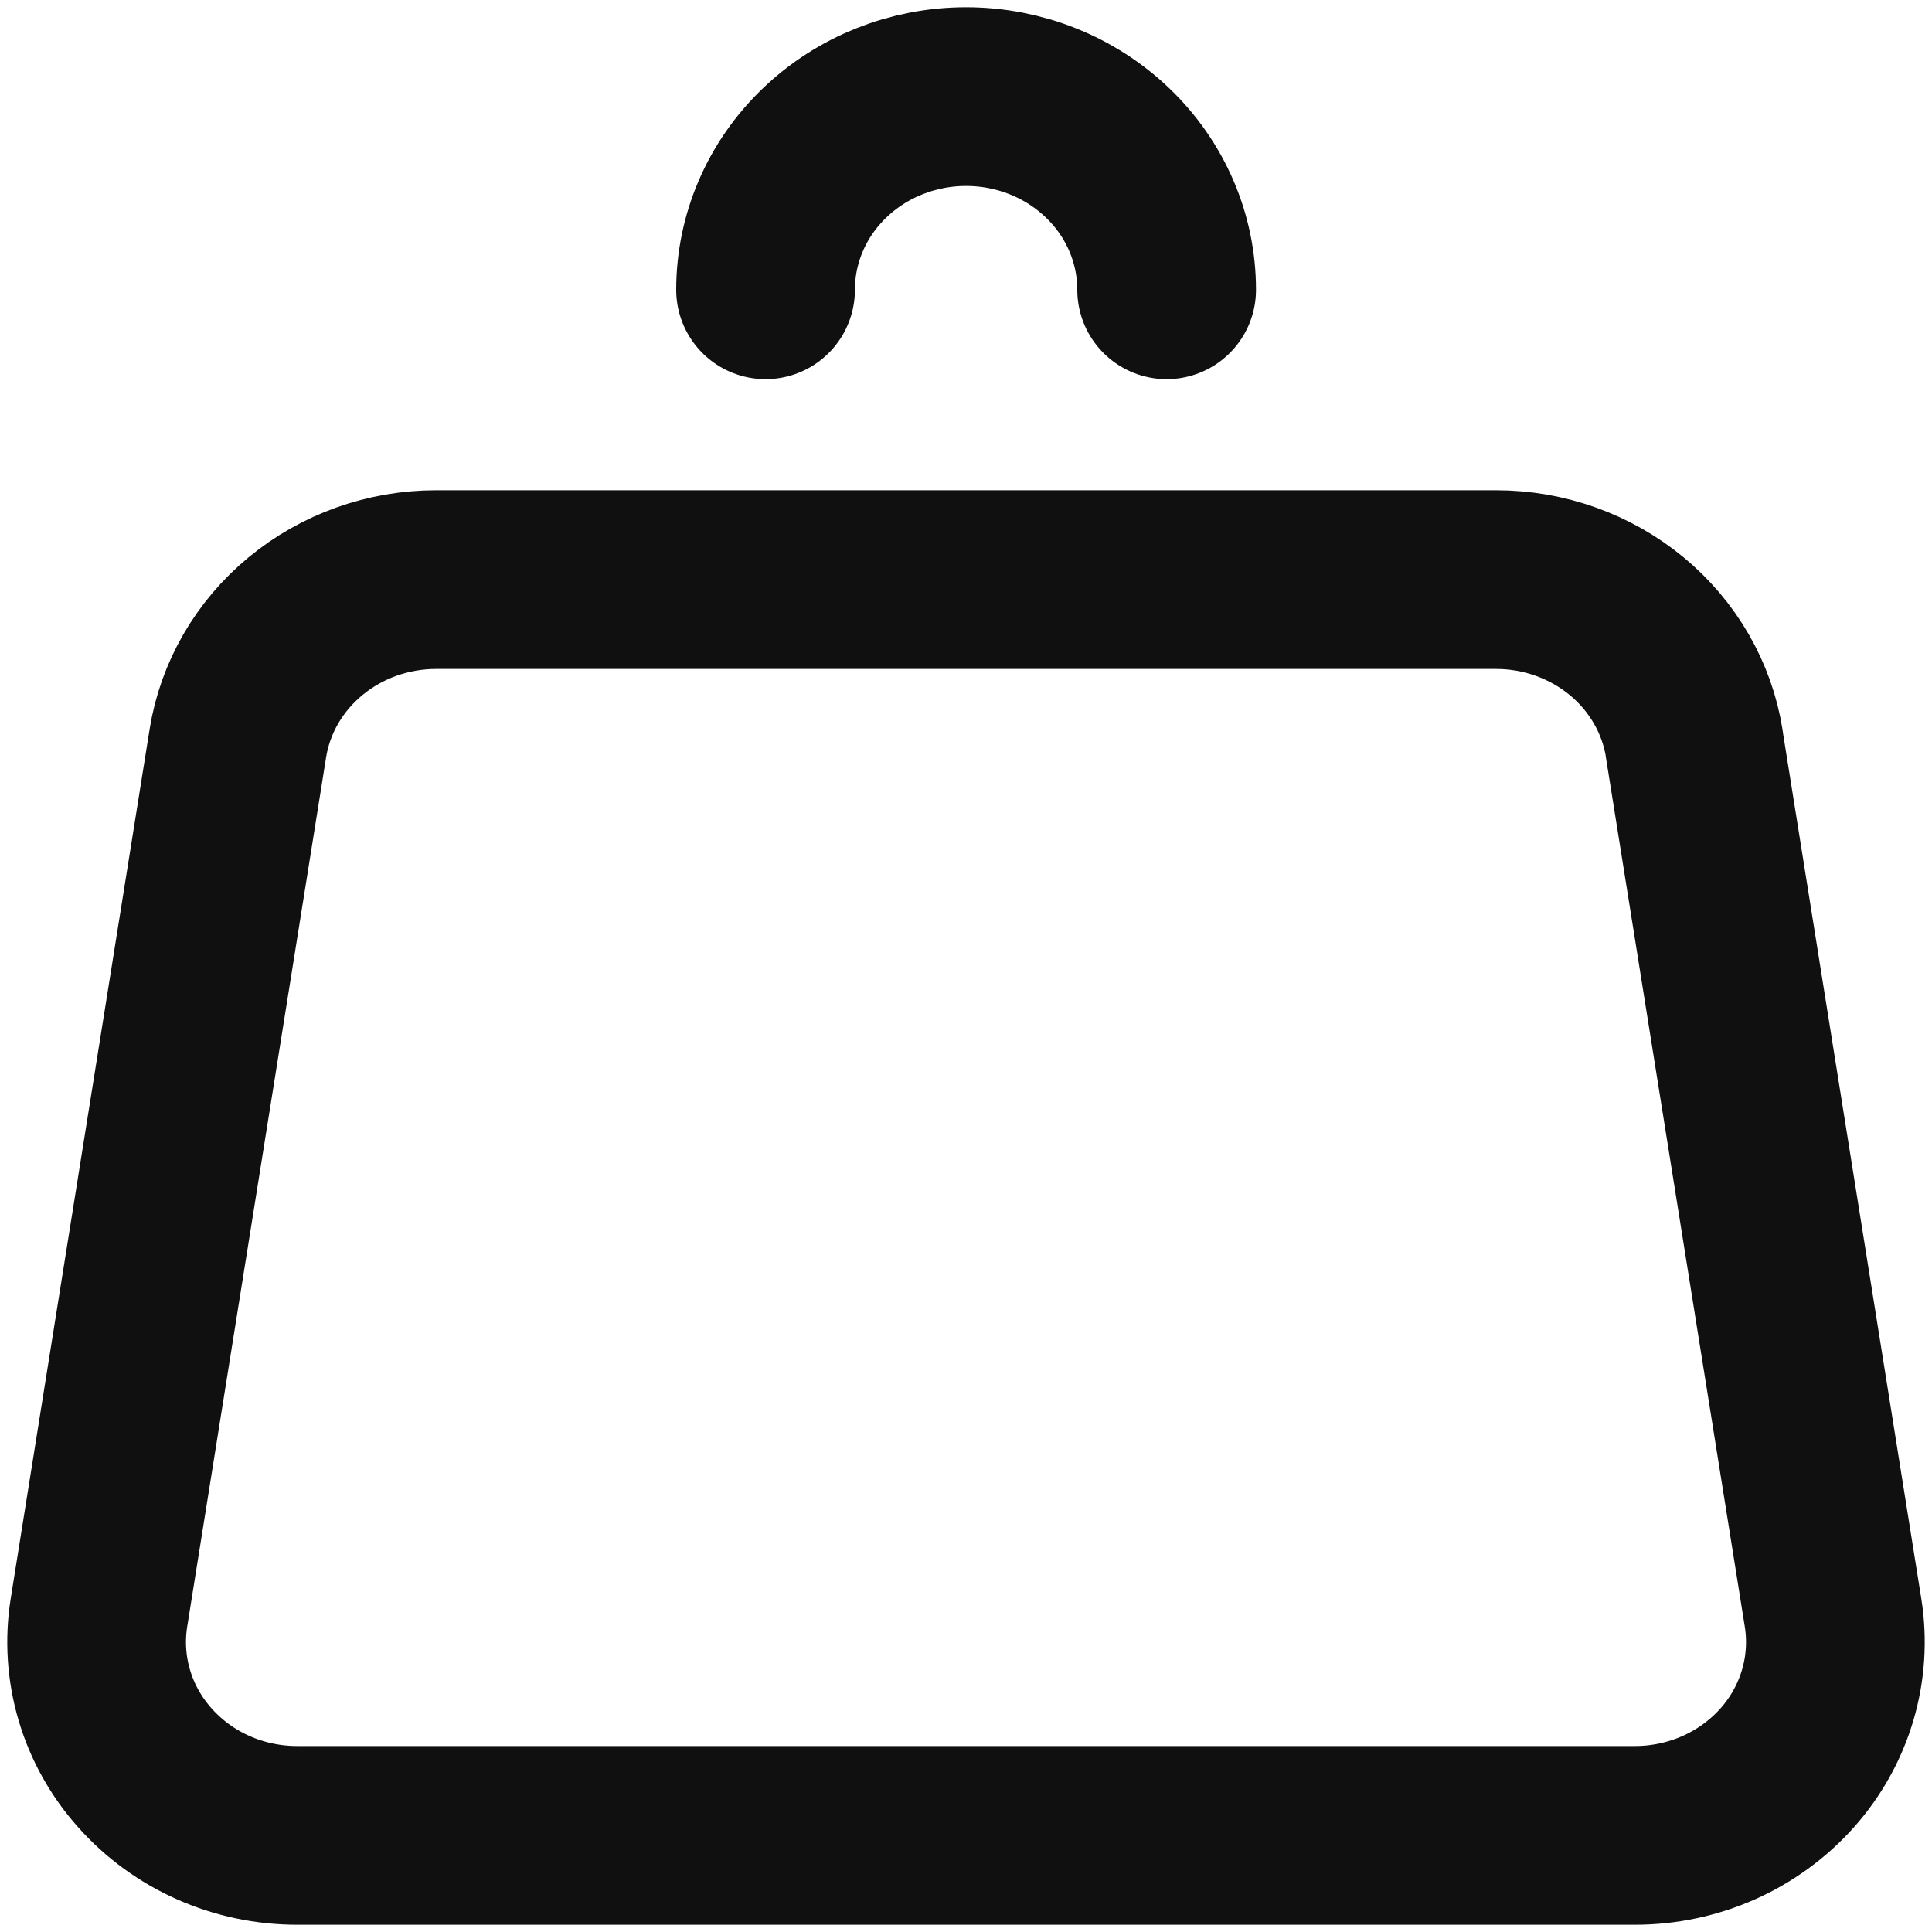 <svg width="20" height="20" viewBox="0 0 20 20" fill="none" xmlns="http://www.w3.org/2000/svg">
<path d="M12.077 3C12.077 2.47 11.859 1.961 11.469 1.586C11.08 1.211 10.552 1 10.001 1C9.45 1 8.922 1.211 8.533 1.586C8.143 1.961 7.925 2.47 7.925 3M17.538 7.696L18.976 16.696C19.021 16.981 19.002 17.272 18.92 17.549C18.838 17.826 18.695 18.083 18.5 18.302C18.305 18.52 18.064 18.696 17.792 18.817C17.52 18.937 17.225 19 16.925 19H3.077C2.777 19 2.481 18.938 2.209 18.817C1.937 18.697 1.696 18.521 1.501 18.302C1.306 18.084 1.162 17.827 1.08 17.549C0.998 17.272 0.979 16.981 1.024 16.696L2.462 7.696C2.537 7.224 2.786 6.793 3.163 6.482C3.539 6.171 4.019 6 4.515 6H15.487C15.983 6 16.462 6.171 16.839 6.482C17.215 6.793 17.464 7.224 17.539 7.696H17.538Z" stroke="#101010" stroke-width="1.85" stroke-linecap="round" stroke-linejoin="round"/>
</svg>
